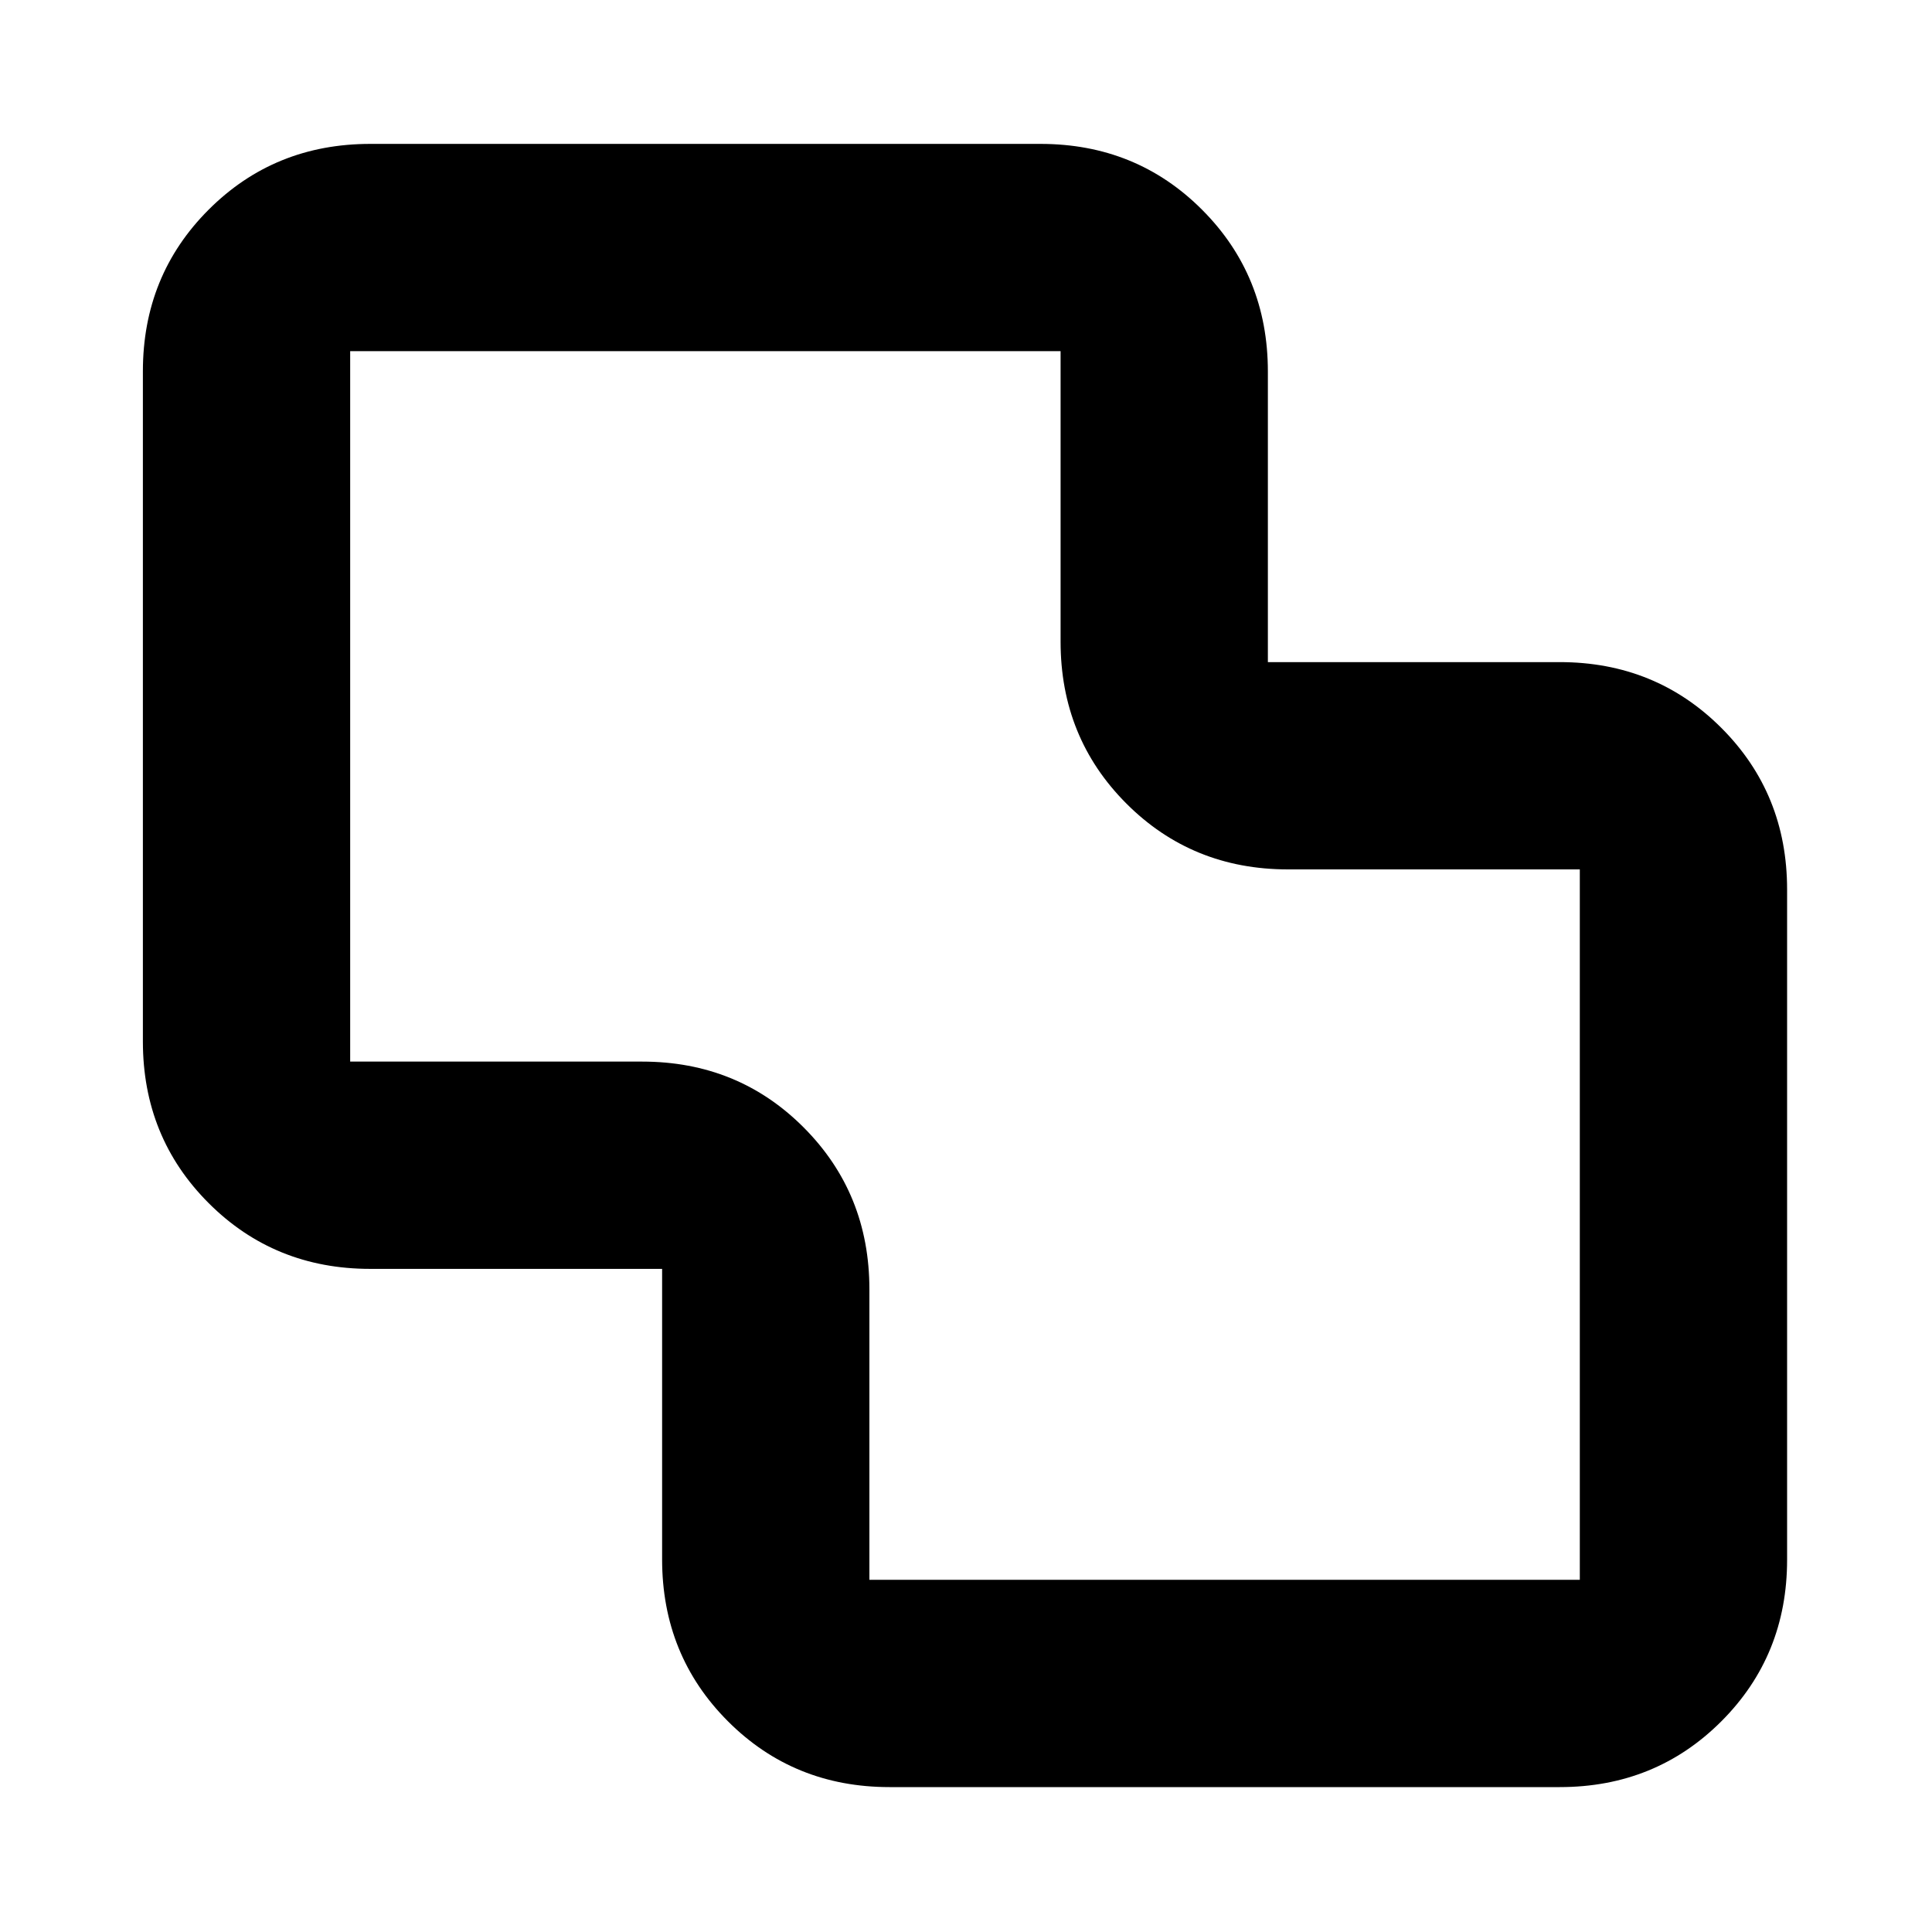<svg xmlns="http://www.w3.org/2000/svg" height="20" viewBox="0 -960 960 960" width="20"><path d="M442-72q-47.64 0-80.32-32.73Q329-137.46 329-185.17V-329.5H184q-47.64 0-80.32-32.68Q71-394.86 71-442.5v-333q0-47.64 32.68-80.32Q136.36-888.5 184-888.5h333q47.64 0 80.32 32.73Q630-823.04 630-775.33V-631h145q47.64 0 80.32 32.68Q888-565.64 888-518v333q0 47.64-32.68 80.32Q822.64-72 775-72H442Zm-10-103h353v-353H640q-47.64 0-80.32-32.73Q527-593.46 527-641.17V-785.5H174v353h145.05q47.65 0 80.3 32.73T432-319.33V-175Zm48-305.5Z"/></svg>